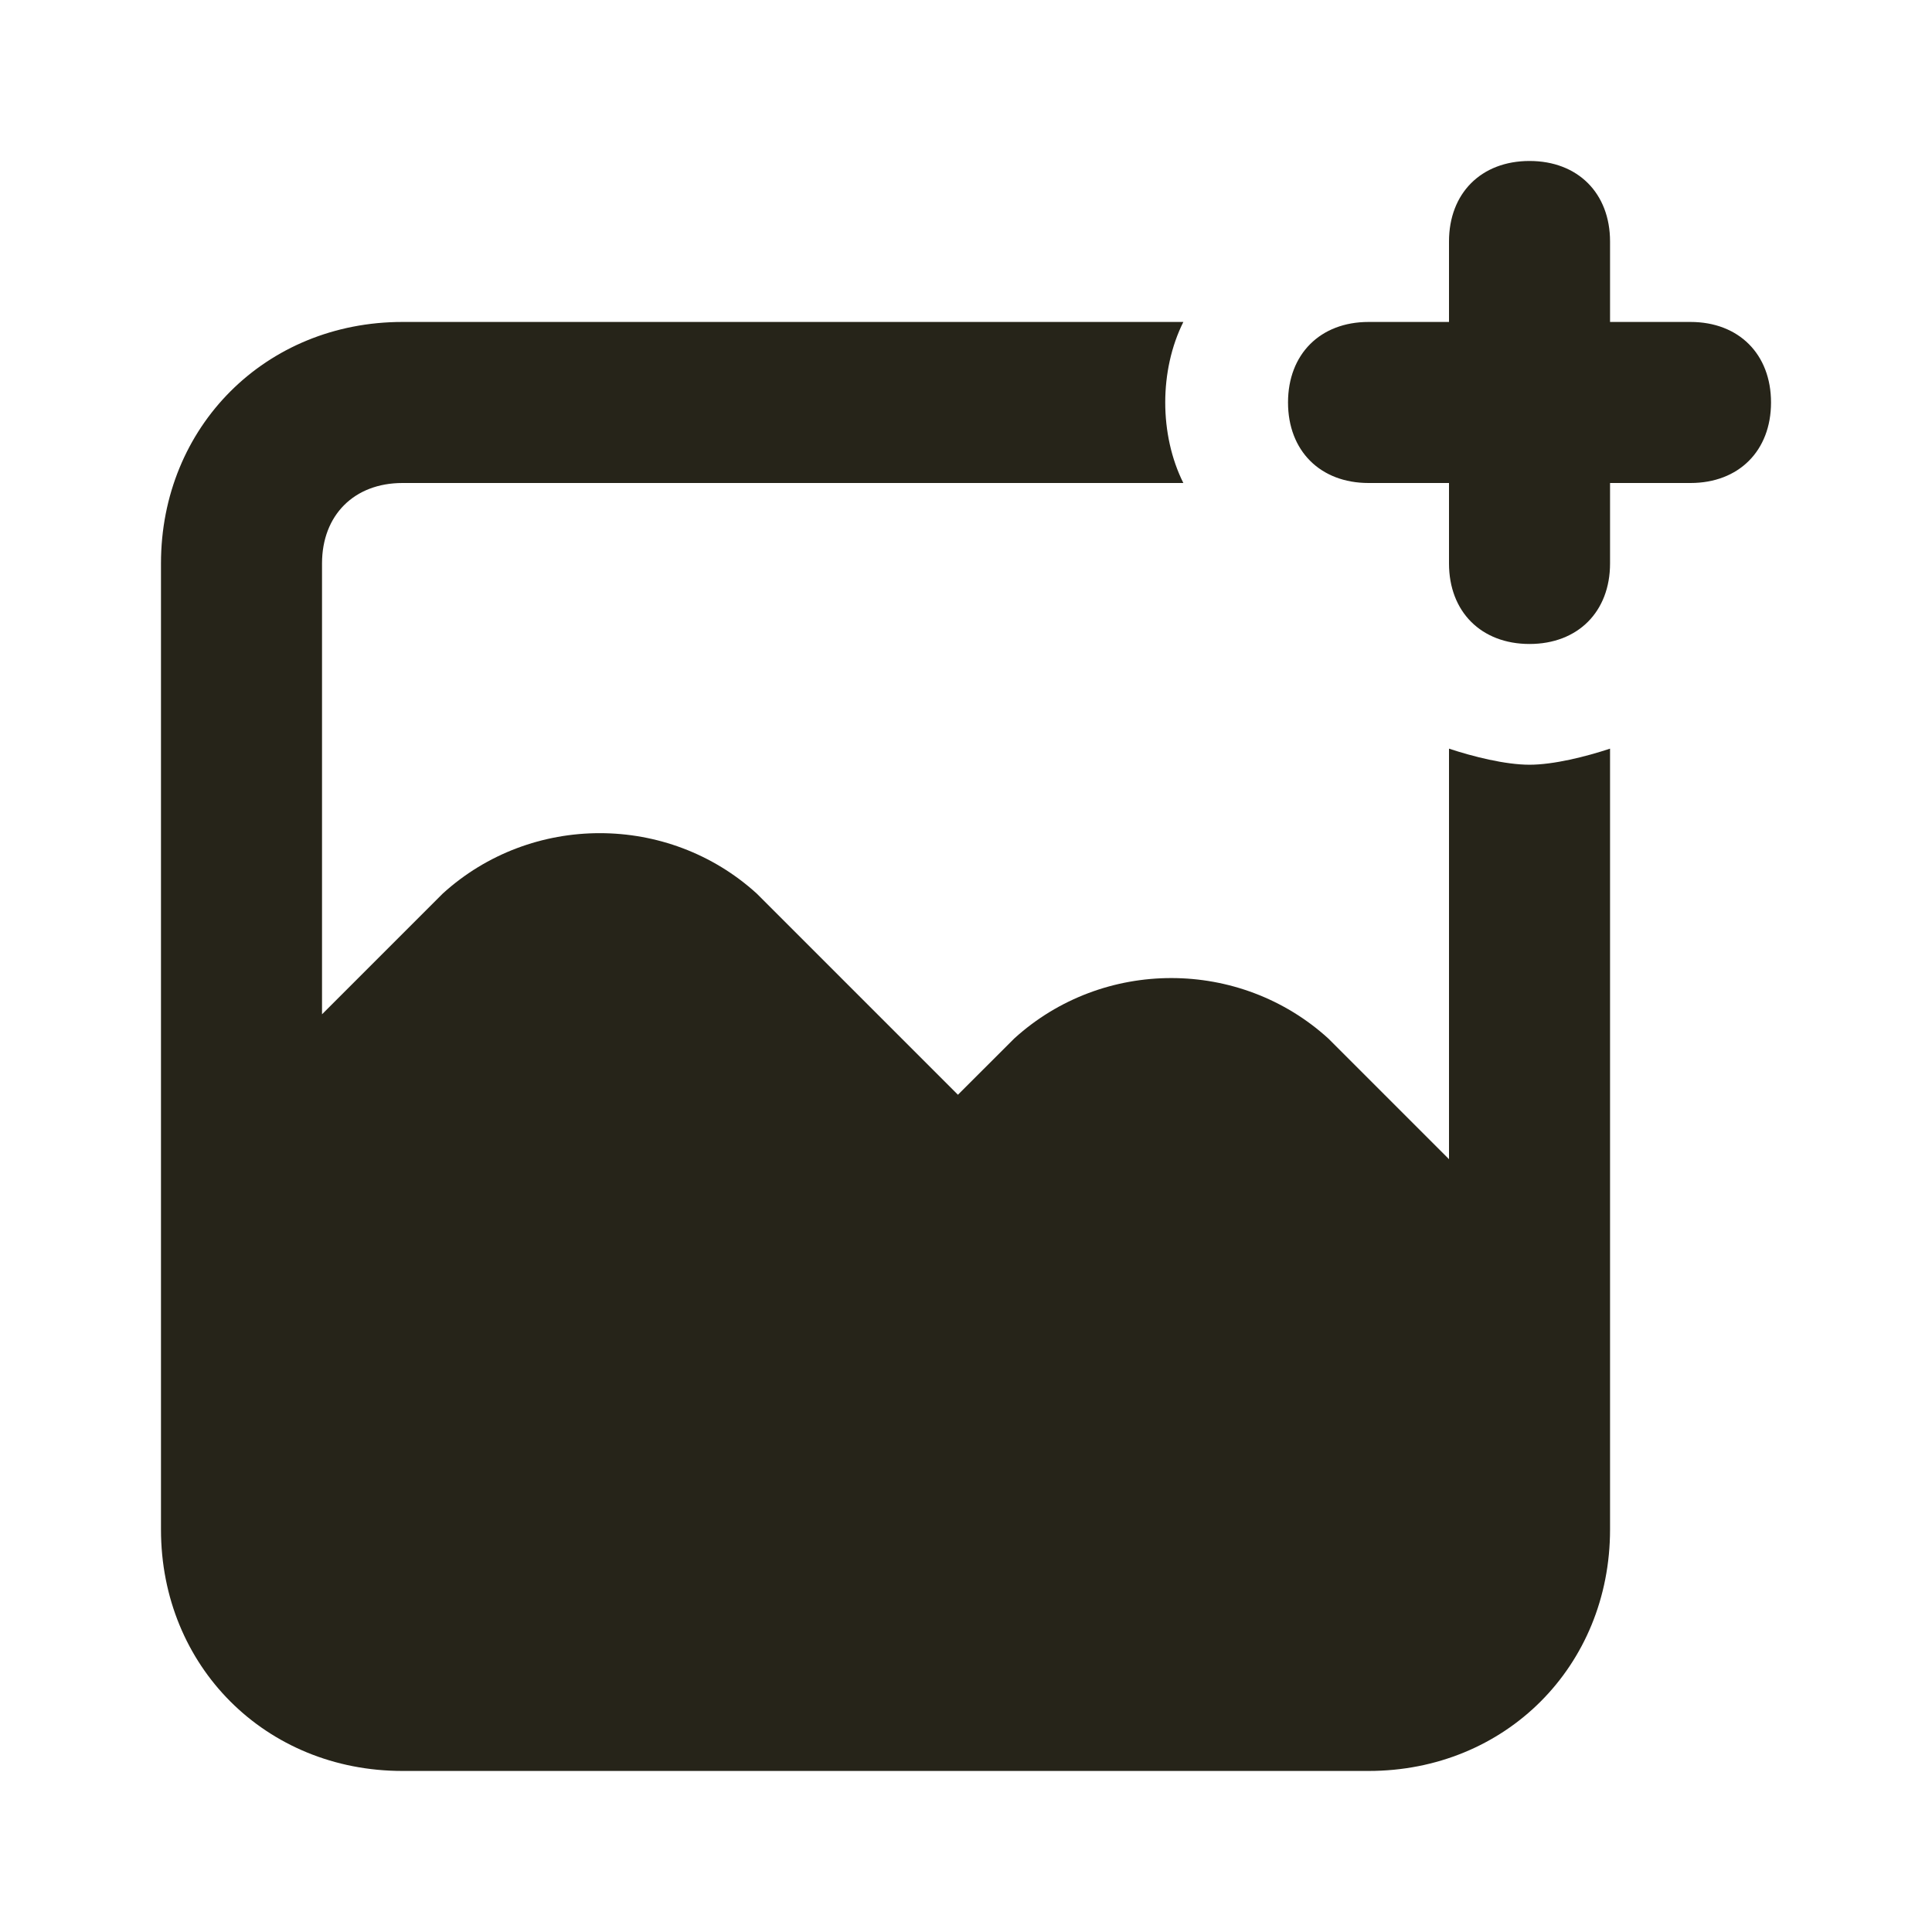 <svg width="28" height="28" viewBox="0 0 28 28" fill="none" xmlns="http://www.w3.org/2000/svg">
<path d="M21 10.85V16.8L19.25 15.05C17.967 13.883 15.983 13.883 14.7 15.05L13.883 15.866L10.967 12.95C9.684 11.783 7.7 11.783 6.417 12.95L4.667 14.7V8.166C4.667 7.466 5.133 7 5.833 7H17.15C16.8 6.3 16.8 5.366 17.15 4.666H5.833C3.85 4.666 2.333 6.183 2.333 8.166V22.166C2.333 24.15 3.85 25.666 5.833 25.666H19.834C21.817 25.666 23.334 24.15 23.334 22.166V10.85C22.983 10.966 22.517 11.083 22.167 11.083C21.817 11.083 21.35 10.966 21 10.85ZM24.5 4.666H23.334V3.5C23.334 2.8 22.867 2.333 22.167 2.333C21.467 2.333 21 2.8 21 3.5V4.666H19.834C19.134 4.666 18.667 5.133 18.667 5.833C18.667 6.533 19.134 7 19.834 7H21V8.166C21 8.866 21.467 9.333 22.167 9.333C22.867 9.333 23.334 8.866 23.334 8.166V7H24.5C25.2 7 25.667 6.533 25.667 5.833C25.667 5.133 25.2 4.666 24.5 4.666Z" fill="#0F0D00" fill-opacity="0.9"/>
</svg>
